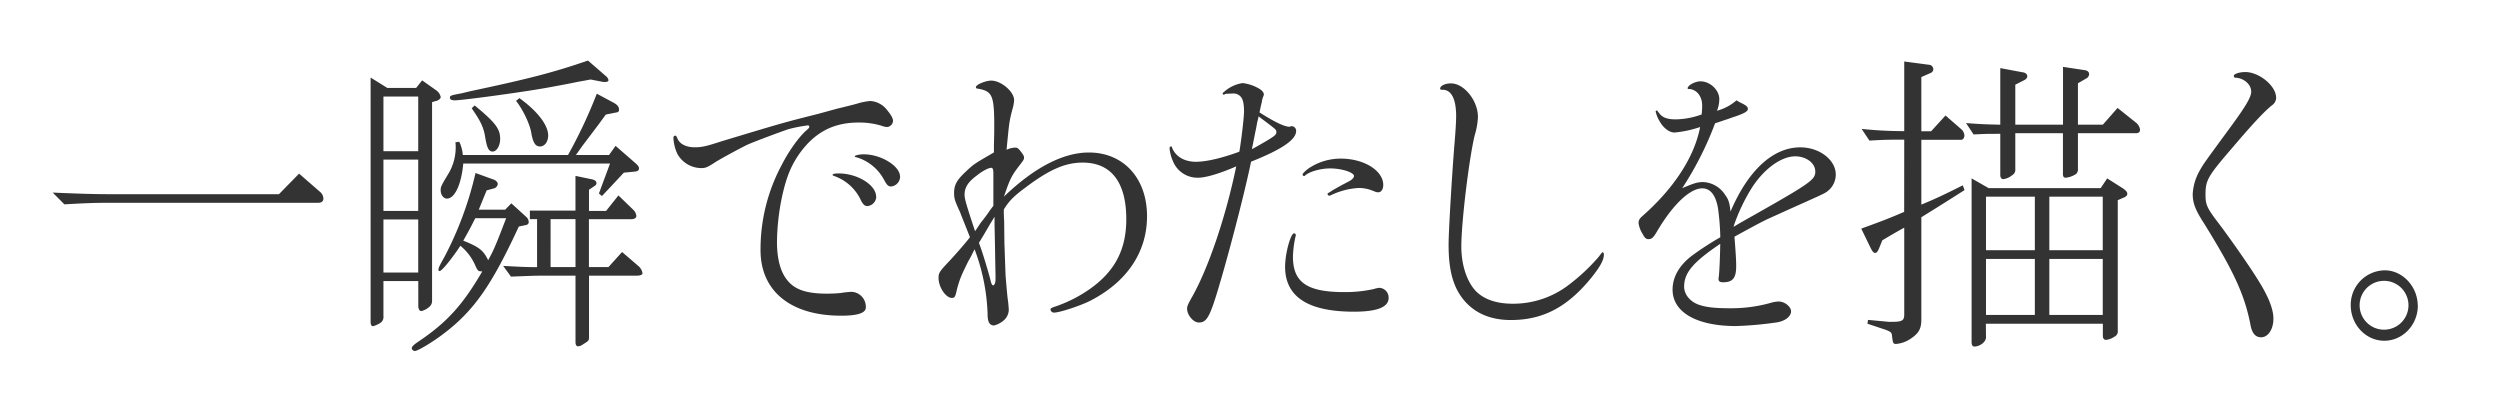 <svg id="レイヤー_1" data-name="レイヤー 1" xmlns="http://www.w3.org/2000/svg" width="270.79mm" height="45.52mm" viewBox="0 0 767.59 129.03">
  <rect x="0" y="0" width="767.59" height="129.03" fill="#333333" stroke="none"/>
  <defs>
    <style>
      .cls-1 {
        fill: #fff;
      }
    </style>
  </defs>
  <path class="cls-1" d="M16.18,59.13c9.21.39,12.9.49,18.15.49H85.65l6.18-6.31L98.37,59A2.75,2.75,0,0,1,99.29,61c0,.77-.55,1.26-1.56,1.26H34.33c-5,0-7.83.09-14.56.48ZM117.73,97.06a2.17,2.17,0,0,1-1.2,2.23,7.47,7.47,0,0,1-2,.87c-.46,0-.74-.48-.74-1.35v-75L118.92,27h8.85l1.84-2.33,4.24,3a3.38,3.38,0,0,1,1.47,2.14c0,.39-.55.87-1,1.06l-1.66.49V92.21a2.37,2.37,0,0,1-1,2.13,5.42,5.42,0,0,1-2.3,1.17c-.56,0-.93-.68-.93-1.55V86.29H117.73Zm0-50.64h10.68V29.64H117.73Zm0,18.34h10.68V49H117.73Zm0,18.91h10.68V67.38H117.73Zm33.63-28.61c.92.29,1.47.87,1.47,1.45a1.6,1.6,0,0,1-1.29,1.36l-2.12.58L147,64.37h8.11L157,62.43l4.7,4.27a2.3,2.3,0,0,1,.64,1.45c0,.59-.36.88-1.1,1l-1.94.39c-8.47,18.33-13.91,26-23.31,33.08-3.32,2.52-7.74,5.14-8.57,5.14a1,1,0,0,1-1-.78c0-.48.46-1,1.66-1.84,9-6,13.91-11.35,20-21.82-1.29,0-1.38-.1-2.21-1.94a15.94,15.94,0,0,0-4.52-5.92c-2.67,4.07-5.71,7.76-6.35,7.76-.28,0-.37-.1-.37-.39,0-.58.18-1,2-4.27A106.23,106.23,0,0,0,146,53.12ZM141,43.52a11.21,11.21,0,0,1,1.1,4.07H174.4a150.24,150.24,0,0,0,8.84-18.82l4.89,2.62c1.47.78,1.93,1.36,1.93,2.33a.71.71,0,0,1-.64.77l-3.41.68-2.49,3.4-4.7,6.21-2,2.81H187l2-2.81L195,50c1,.88,1.19,1.27,1.19,1.65,0,.68-.36,1-1.65,1.07l-3,.29c-4.06,4.37-4.52,4.85-6.73,7.18l-.92-.78c1.93-5.23,2.21-5.91,3.41-9.21H142.24c-.56,6.3-2.58,10.77-5,10.77-1.11,0-1.94-1.17-1.94-2.62,0-1,.19-1.36,2.22-4.76a15.74,15.74,0,0,0,2.39-8.82,6.17,6.17,0,0,0-.09-1.07Zm45-20.18a2.1,2.1,0,0,1,.83,1.26c0,.39-.46.58-1.2.58a6.6,6.6,0,0,1-1.29-.19l-3-.58c-2,.38-3.69.68-3.78.68-2.67.58-5.35,1.06-8,1.55-6.91,1.36-27.46,4.17-29.95,4.17-.92,0-1.47-.29-1.47-.78,0-.68.28-.77,3.5-1.36l2.77-.67c17.87-3.79,25.43-5.73,36.12-9.41ZM145.92,67c-1.66,3.3-1.93,3.78-3.68,6.89,5,2,6.17,3,7.64,6,1.66-3,2.31-4.46,5.53-12.9Zm-.18-34.63c6.36,5.24,7.83,7.18,7.83,10.28,0,2.14-1.11,3.88-2.3,3.88s-1.75-1.06-2.31-4.46c-.46-3-1.47-5-4.14-8.83ZM164.9,67.28h-2.21V64.66h14V54l4.79,1c1.11.19,1.66.58,1.66,1.26,0,.39-.18.58-.83,1l-1.47,1v6.5h5.25L189.88,60l4.51,4.36a3.12,3.12,0,0,1,1,1.94c0,.58-.56,1-1.57,1h-13V82h6L191,77.37l5.07,4.36a3.64,3.64,0,0,1,1.2,2.14c0,.48-.65.77-1.75.77H180.85V103c0,1.55,0,1.55-1.2,2.32s-1.48,1-2.21,1c-.46,0-.74-.48-.74-1.26V84.64h-9.58c-1.29,0-3,0-5.16.1l-5.07.19-2.4-3.29c5.53.29,6.73.38,10.41.38Zm-5.43-37.15c5.43,3.88,8.84,8.24,8.84,11.45,0,1.94-1.1,3.39-2.48,3.39s-2.12-1-2.68-4c-.36-2.62-2.48-7.17-4.7-10ZM169.05,82h7.65V67.28h-7.65Zm88-48.64c3.57-.85,6.07-1.5,6.6-1.69a18.32,18.32,0,0,1,3.66-.66,7.07,7.07,0,0,1,5.09,2.82c1.25,1.5,1.79,2.54,1.79,3.29A2,2,0,0,1,272.4,39a5,5,0,0,1-1.69-.38,23.73,23.73,0,0,0-7.06-1c-7.67,0-13.3,2.91-17.94,9.21-2.77,3.85-4.29,7.52-5.63,13.72a71.24,71.24,0,0,0-1.52,13.63c0,5.55,1.16,9.59,3.4,12.13,2.32,2.72,5.89,3.85,12,3.85,1.52,0,2.95-.09,4.11-.19a27.17,27.17,0,0,1,3.48-.37,4.6,4.6,0,0,1,4.29,4.79c0,1.69-2.41,2.54-7.59,2.54-15.45,0-24.74-7.52-24.74-20.12A54.73,54.73,0,0,1,240,50.67c2.23-4.41,5.45-8.83,7.68-10.71.63-.57.8-.75.8-1a.43.43,0,0,0-.44-.47A47.66,47.66,0,0,0,242,39.68c-3.75,1.31-10.27,3.76-12.42,4.7-2,.94-8.75,4.6-10,5.45-2.32,1.5-2.94,1.78-4.19,1.78A8.46,8.46,0,0,1,208,47.29a13.35,13.35,0,0,1-1.25-5.08.61.61,0,0,1,.63-.56c.18,0,.27.09.62.85.63,1.69,2.68,2.72,5.27,2.72,2.23,0,3.48-.28,8.4-1.88,18.39-5.54,18.66-5.64,29.46-8.36Zm12,27a3,3,0,0,1-2.68,2.91c-.89,0-1.34-.47-2-1.69A14.19,14.19,0,0,0,256,54c-.27-.09-.36-.18-.36-.37s.62-.38,1.78-.38C263.21,53.21,269,56.78,269,60.36Zm7.32-6.21a3.1,3.1,0,0,1-2.68,3.1c-1,0-1.33-.37-2.32-2.16a14.1,14.1,0,0,0-8.3-6.77c-.45-.09-.63-.18-.63-.37s1.16-.57,2.77-.57C270.53,47.38,276.33,51,276.33,54.15Zm22.15,23.78a22.76,22.76,0,0,1-1.16,2.16c-2.32,4.7-2.5,5.17-3.48,8.46-.54,2.54-.71,2.92-1.61,2.92-1.87,0-4.1-3.29-4.1-6.11,0-1.51.17-1.88,3.12-5,2.14-2.26,5.36-6,6.52-7.52-1.16-3-2.68-6.68-3-7.62-1.6-3.47-1.87-4.23-1.87-5.92,0-2.54.8-4,3.66-6.67,2.41-2.26,2.41-2.26,8.57-5.83V44.75l.09-4c.09-11.46-.36-12.68-5-13.53-.45,0-.62-.19-.62-.47,0-.75,2.94-2,4.73-2,3,0,7,3.38,7,6a11.06,11.06,0,0,1-.53,2.82c-1,3.85-1,4.42-1.61,10.53l-.18,1.88a7,7,0,0,1,2.59-.66c.71,0,1,.19,1.88,1.32.71.94.89,1.31.89,1.69,0,.66-.09.75-1.52,2.63-2.32,3-2.86,4.14-4.64,9.4,9.28-8.93,18.21-13.54,26.07-13.54,10.63,0,17.86,7.9,17.86,19.56,0,11.18-6.34,20.39-17.77,26.13-3.12,1.5-9.11,3.47-10.8,3.47a1.09,1.09,0,0,1-1.08-.94c0-.37.36-.56,1.7-1A41.8,41.8,0,0,0,335,88.46c7.42-5.36,10.81-12,10.81-21.15,0-11.37-4.64-17.39-13.39-17.39-5.36,0-10.27,2.16-17.51,7.62-3.57,2.63-5.09,4.13-6.69,6.76a30,30,0,0,0,.09,3.39l.08,6.86.18,5.17.18,4.89c.54,6.58.63,7,.81,8.27.08,1,.17,1.78.17,2.35A4.42,4.42,0,0,1,308,98.52a7.32,7.32,0,0,1-2.77,1.41c-1.34,0-2-1-2-3.39a61.47,61.47,0,0,0-4-20ZM305,53.21c0-1.13-.18-1.69-.62-1.69-.9,0-2.77,1-4.56,2.44-2.68,2-3.66,3.67-3.66,5.83,0,1.32.63,3.38,3.22,11.19,1-1.41,1.6-2.45,2-2.92.8-1,1.7-2.16,2.5-3.38L305,63.17Zm-.8,15.23L302,72.2l-1.43,2.35c1.16,3.1,2.59,7.89,3.48,11.18.27,1.32.54,1.88.89,1.88s.72-.75.72-1.78V84.42l-.09-4.33-.09-5.54L305.36,69V66.56Zm92.42-29.7a1.42,1.42,0,0,1,1.34,1.5c0,2.63-4.37,5.64-13.84,9.4-1.7,8.37-6,25.1-9.29,36.38s-4.19,13-6.78,13c-1.61,0-3.57-2.26-3.57-4.23,0-.66.17-1.22,1.34-3.29,5.09-8.84,10.53-24.82,13.75-40.42-5.18,2.26-9.38,3.48-11.7,3.48a8.09,8.09,0,0,1-7.77-5.17,12.44,12.44,0,0,1-1-3.76c0-.47.18-.66.44-.66s.27.09.36.47c1.16,2.73,3.84,4.23,7.32,4.23,3.13,0,8-1.13,13.31-3.1.62-3.76,1.43-10.44,1.43-12.41s-.27-3.57-.89-4.32a2.94,2.94,0,0,0-2.51-1.13c-2.32.09-2.32.09-2.41.19a1.47,1.47,0,0,1-.44.19c-.09,0-.36-.29-.36-.38l.18-.19c0-.09.09-.19.27-.28a10.9,10.9,0,0,1,5.71-2.73A12.6,12.6,0,0,1,386,26.89c1.34.66,2.05,1.41,2.05,2.17a3.9,3.9,0,0,1-.18.56,5.56,5.56,0,0,0-.44,1.69c-.45,1.79-.54,2.45-.72,3.2,4.56,2.91,7.68,4.41,9.2,4.41a.33.33,0,0,0,.27-.09.64.64,0,0,1,.26-.09Zm-11.34,6.58c6-3.39,6.61-3.86,6.61-4.7s0-.76-4.2-3.95l-1.25-.94c-.18.84-.35,1.6-.44,1.88-.09.47-.27,1.6-.63,3.19-.27,1.41-.36,1.88-1,5Zm41.08,46.15c0,2.82-3.49,4.23-10.63,4.23-14.2,0-21.16-4.61-21.16-13.82,0-4,1.7-10.25,2.77-10.25a.6.6,0,0,1,.53.57.93.93,0,0,1-.09.37,32.19,32.19,0,0,0-.8,6.21c0,7.89,4.29,10.9,15.71,10.9a39.9,39.9,0,0,0,9.11-.94,8.49,8.49,0,0,1,1.7-.37A3,3,0,0,1,426.36,91.47ZM409.21,58.38c2-1.13,2.5-1.41,5-2.72.9-.47,1.52-1.13,1.52-1.6,0-1.13-3.75-2.35-7.32-2.35-2.77,0-6,.84-7.59,2.07-.27.28-.36.28-.45.28a.58.58,0,0,1-.44-.47c0-.38,1.42-1.69,2.59-2.35a17.58,17.58,0,0,1,9.19-2.54c7.06,0,13,3.67,13,8.08,0,1.32-.63,2.26-1.52,2.26-.44,0-.53,0-1.69-.47a11.28,11.28,0,0,0-4.47-.85A22.83,22.83,0,0,0,408.5,60l-.36.09a.58.58,0,0,1-.53-.47c0-.28.08-.28.89-.75Zm44.57-22.46a22.3,22.3,0,0,1-1,5.64c-1.78,7.42-4.1,26.78-4.1,34.12,0,5.17,1.42,9.87,3.75,12.87s6.42,4.7,12,4.7a28,28,0,0,0,17.41-5.92,59.34,59.34,0,0,0,9-8.46c1.07-1.41,1.07-1.41,1.25-1.41s.36.28.36.66c0,1.69-1.07,3.67-3.84,7.14-7.32,9-14.82,13-24.73,13-6.34,0-11.26-2.17-14.65-6.4-3.12-3.94-4.46-9-4.46-16.73,0-4.13,1.07-22.09,1.87-31.67.27-3.29.45-6.11.45-7.81,0-5.16-1.43-8.08-4.11-8.08-.62,0-.8-.09-.8-.37,0-.85,1.52-1.6,3.3-1.6C449.49,25.58,453.78,30.84,453.78,35.92Zm78.76,36.75c.35,4.51.53,6.86.53,9.12,0,3.57-1.07,4.88-4,4.88-1,0-1.42-.28-1.42-1a2.49,2.49,0,0,1,.08-.66c.18-1.6.36-5.26.45-10.15C520,80.38,517.09,83.67,517.09,88c0,2.44,1.87,4.7,4.73,5.64,2.32.75,5,1,9.29,1a44.44,44.44,0,0,0,13-1.78,9.41,9.41,0,0,1,2.06-.28c1.78,0,3.75,1.59,3.75,3,0,1.6-1.88,3-4.29,3.39A108.91,108.91,0,0,1,533,100.11c-12.05,0-19.46-4.23-19.46-11.18,0-3.85,2-7.33,5.71-10.25a89,89,0,0,1,8.93-5.82V72.2a74.24,74.24,0,0,0-.71-8.37c-.72-3.94-2.32-6-4.83-6-3.83,0-9.19,5.17-14,13.44-1,1.69-1.52,2.16-2.51,2.16-.71,0-1.16-.38-1.78-1.6a8.3,8.3,0,0,1-1.25-3.29c0-.94.27-1.41,1.34-2.35C514.14,57.63,520.3,48,522,39a33.77,33.77,0,0,1-7.86,1.69c-1.61,0-3.48-1.41-4.64-3.57a9.75,9.75,0,0,1-1.16-2.92.42.42,0,0,1,.27-.28c.17,0,.35.19.62.57,1.07,1.59,2.59,2.16,5.36,2.16a24.4,24.4,0,0,0,7.86-1.5,19.26,19.26,0,0,0,.17-2.83c0-2.81-1.78-5-4.19-5-.18,0-.27-.09-.27-.18,0-.94,2.32-2.17,3.93-2.17,2.95,0,5.8,2.64,5.8,5.46a9.9,9.9,0,0,1-.71,3.57,15.12,15.12,0,0,0,6-3.2,10,10,0,0,0,1.7.94c1.43.75,1.78,1.13,1.78,1.69,0,.75-1,1.32-3.66,2.26-.26.09-1.16.37-2.41.84-1.52.48-2.23.76-4,1.32a100.46,100.46,0,0,1-10.09,19.93c3.75-1.6,4.74-1.88,6.52-1.88a8.47,8.47,0,0,1,6.7,4c1,1.32,1.34,2.44,1.61,5.07,5.35-12.59,13-19.73,21.43-19.73,5.89,0,10.89,3.85,10.89,8.36a6.48,6.48,0,0,1-2.05,4.7c-1.07.94-1.07.94-7.15,3.67-7.14,3.19-11.07,5-11.87,5.35-1.7.85-2.5,1.23-7.32,3.86Zm1.34-4c22-12.41,23.48-13.35,23.48-16S554.5,48,551.2,48c-4.38,0-9.82,4-13.57,10.06A56.75,56.75,0,0,0,532.45,69c-.09.38-.18.66-.18.66Zm50.79-25.79c-4.7,0-5.81,0-10.69.29l-2.39-3.59a122.59,122.59,0,0,0,13.08.68V18.88l7.56,1a1.43,1.43,0,0,1,1.38,1.36,1.31,1.31,0,0,1-.83,1.16l-2.86,1.26V40.31h3l4.42-4.85,4.8,4.17a2.74,2.74,0,0,1,1,1.95c0,.77-.46,1.35-1,1.35H589.92V62.82c3.78-1.55,6.55-2.81,12.72-5.92l.55,1.46C597.48,62,596,62.92,589.92,66.7V98.13c0,2.71-.73,4.17-3.22,5.82a9.19,9.19,0,0,1-4.52,1.65c-.92,0-1-.2-1.29-2.72-.09-.78-.46-1.07-2-1.65l-5.52-1.84.18-1.17,5.34.49a11,11,0,0,0,2,.1c3.14,0,3.78-.39,3.78-2.24V69.9c-3.32,1.84-3.78,2.13-6.73,3.88L577,76.11c-.46,1.16-.83,1.55-1.29,1.55s-.92-.58-1.56-1.94l-2.68-5.53c6.18-2.23,8.94-3.3,13.18-5.14Zm34.1,9a1.92,1.92,0,0,1-1,1.94A5.24,5.24,0,0,1,615.08,55c-.55,0-.92-.48-.92-1.26V41.09c-3.87,0-4.43,0-8.2.19l-2.31-3.49c5.26.39,6.08.39,10.51.49V20.91l6.72,1.26c1,.1,1.57.59,1.57,1.27,0,.48-.37.87-.92,1.16L618.77,26V38.28h14.65V20.53l6.63,1c.83.09,1.38.58,1.38,1.16a1.51,1.51,0,0,1-.64,1.26L638,25.57V38.28h7.65l4.52-5.14,5.71,4.56a3.34,3.34,0,0,1,1.2,2.13c0,.68-.46,1.07-1.2,1.07H638V51.76a2.06,2.06,0,0,1-.55,1.65,7.24,7.24,0,0,1-3.22,1.16c-.56,0-.83-.38-.83-1.06V40.9H618.77Zm-9,51.71c0,1.35-1.84,2.81-3.59,2.81-.55,0-.83-.49-.83-1.46V54.77l5.25,3h34.38l2-3,4.89,3.1c.83.58,1.29,1.07,1.29,1.65,0,.39-.28.78-.93,1.07l-2,.87v40.06a1.78,1.78,0,0,1-1,1.84,5.9,5.9,0,0,1-2.58,1c-.64,0-1-.48-1-1.26V99.39H609.73Zm0-26.78h15V60.39h-15Zm0,19.89h15V79.5h-15Zm19.45-19.89h16.4V60.39h-16.4Zm0,19.89h16.4V79.5h-16.4Zm69.66-66.83a3,3,0,0,1-1.38,2.52C695.25,34.2,691.66,38,685,45.84c-7.09,8.25-7.83,9.51-7.83,13.87,0,3,.37,4,3.5,8.15,3.59,4.66,9.95,13.78,12.35,17.66,3.41,5.33,5,9.31,5,12.32,0,3.29-1.66,5.72-3.77,5.72-1.76,0-2.86-1.26-3.32-4.08-1.84-9.21-5.16-16.29-14.28-31-2.58-4-3.41-6.11-3.41-8.92a16.28,16.28,0,0,1,1.93-6.79c1.29-2.33,1.29-2.33,8.76-12.51,5.52-7.47,7.27-10.38,7.27-12.13,0-2.23-2.3-4.17-4.79-4.27-.37,0-.55-.19-.55-.58,0-.58,1.75-1.16,3.5-1.16C693.59,22.08,698.84,26.35,698.84,29.94Zm43.49,63.9c0,6-4.65,10.85-10.31,10.85s-10.3-4.89-10.3-10.94A10.58,10.58,0,0,1,732.21,83C737.68,83,742.33,88,742.33,93.84Zm-17.88,0a7.49,7.49,0,1,0,15-.09,7.49,7.49,0,1,0-15,.09ZM767.59,0H0V129H767.59Z"/>
</svg>
